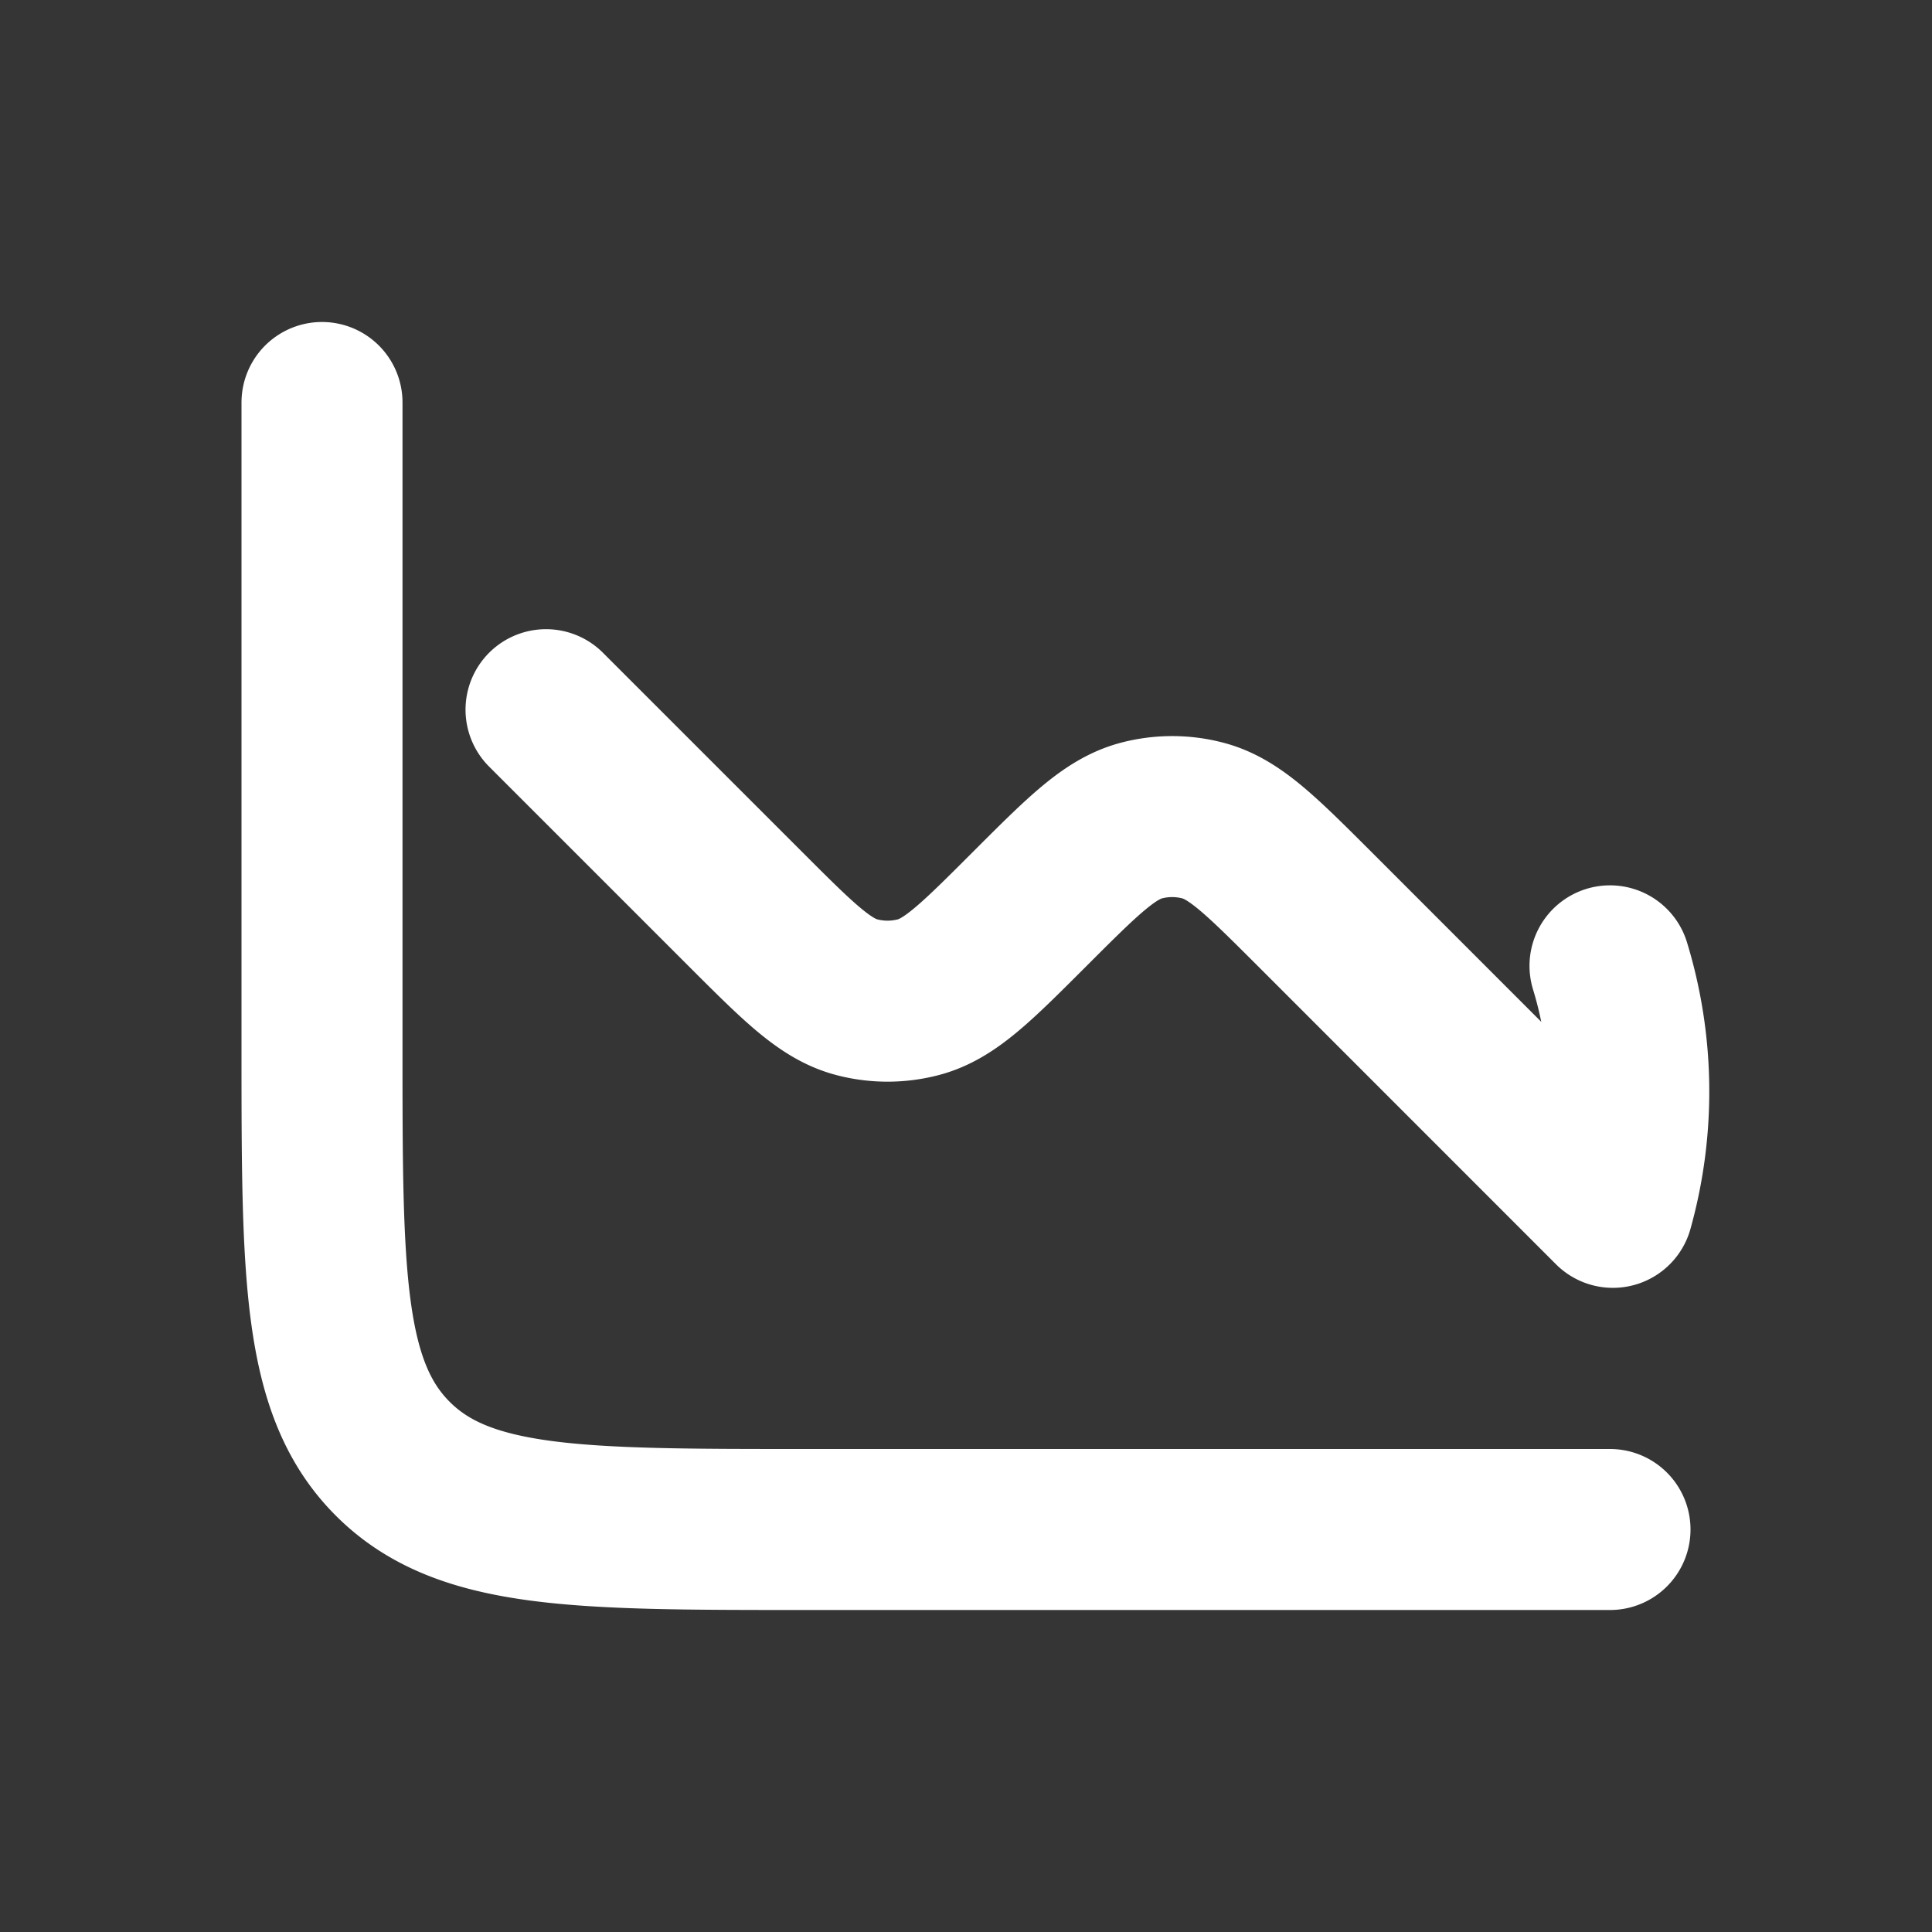 <svg xmlns="http://www.w3.org/2000/svg" width="24" height="24" fill="none"><rect width="100%" height="100%" fill="#333333" stroke="none"/><path fill="#fff" fill-opacity=".01" d="M24 0v24H0V0z"/><path stroke="#FFFFFF" stroke-linecap="round" stroke-linejoin="round" stroke-width="2" d="M4 5v8c0 2.828 0 4.243.879 5.121C5.757 19 7.172 19 10 19h10M6.783 8.816l2.474 2.474c.661.661.992.992 1.38 1.096.254.068.522.068.777 0 .388-.104.718-.435 1.379-1.096v0c.66-.66.991-.99 1.38-1.095.254-.068.522-.068.776 0 .388.104.719.435 1.38 1.095l3.707 3.708a5.343 5.343 0 0 0-.036-3"/></svg>